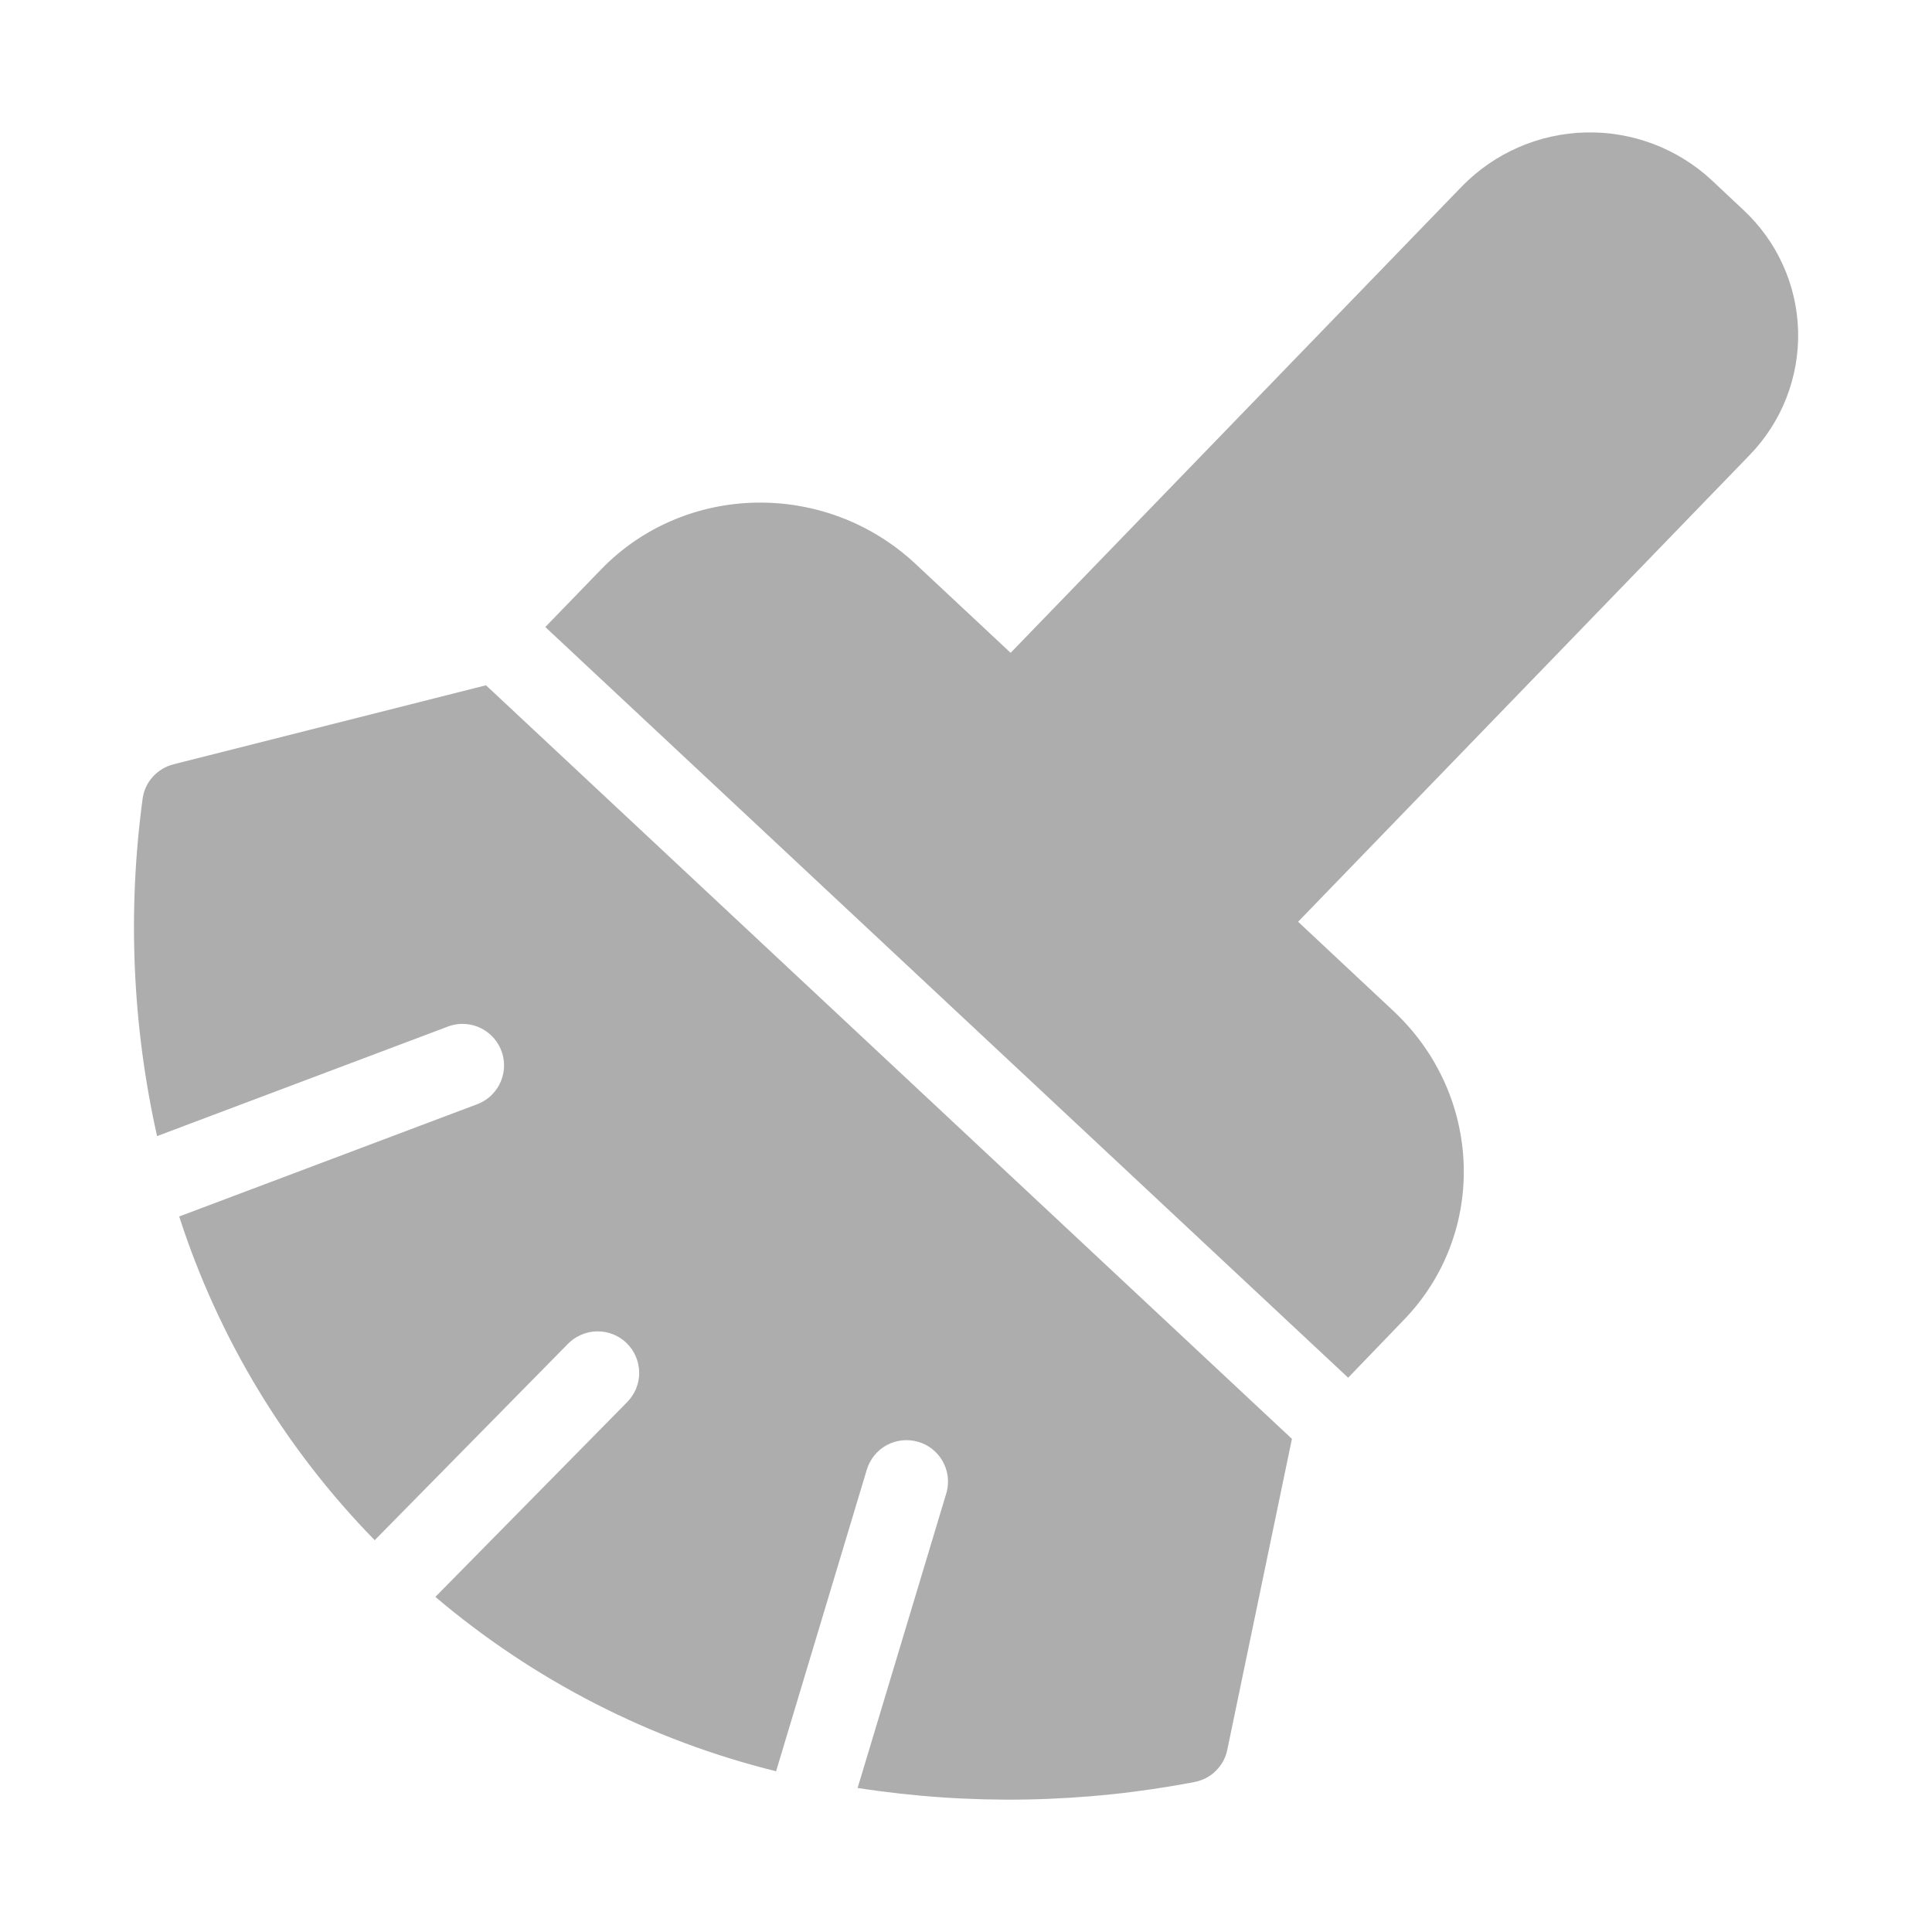 <svg width="20" height="20" viewBox="0 0 20 20" fill="none" xmlns="http://www.w3.org/2000/svg">
<path d="M1.796 7.912C1.714 7.933 1.64 7.977 1.583 8.04C1.526 8.102 1.489 8.18 1.477 8.264C1.319 9.429 1.369 10.614 1.626 11.761L4.655 10.62C4.763 10.585 4.881 10.594 4.983 10.646C5.084 10.697 5.161 10.787 5.197 10.896C5.232 11.004 5.223 11.122 5.171 11.224C5.12 11.325 5.03 11.402 4.921 11.438L1.855 12.593C2.261 13.852 2.954 14.999 3.879 15.944L5.871 13.92C5.91 13.878 5.957 13.844 6.009 13.821C6.061 13.797 6.118 13.784 6.175 13.782C6.232 13.781 6.289 13.79 6.343 13.811C6.396 13.832 6.445 13.863 6.486 13.903C6.527 13.943 6.56 13.99 6.582 14.043C6.605 14.096 6.616 14.152 6.617 14.21C6.617 14.267 6.606 14.324 6.584 14.377C6.562 14.429 6.53 14.477 6.489 14.518L4.507 16.531C5.528 17.397 6.735 18.015 8.034 18.336L8.974 15.211C9.007 15.104 9.081 15.014 9.179 14.96C9.278 14.907 9.394 14.894 9.502 14.925C9.61 14.955 9.701 15.027 9.757 15.124C9.813 15.222 9.828 15.337 9.8 15.446L8.878 18.509C10.038 18.689 11.22 18.668 12.372 18.446C12.454 18.429 12.53 18.389 12.589 18.329C12.648 18.27 12.689 18.195 12.705 18.113L13.374 14.895L5.031 7.094L1.796 7.912Z" fill="#ADADAD"/>
<path d="M18.047 2.173L17.718 1.864C17.364 1.536 16.896 1.359 16.413 1.371C15.931 1.383 15.472 1.583 15.135 1.928L10.462 6.758L9.477 5.837C8.549 4.97 7.094 4.995 6.223 5.894L5.645 6.491L13.956 14.262L14.531 13.665C15.401 12.767 15.352 11.335 14.426 10.467L13.438 9.542L18.111 4.712C18.276 4.542 18.406 4.341 18.492 4.121C18.578 3.901 18.62 3.665 18.614 3.429C18.608 3.192 18.555 2.959 18.457 2.743C18.36 2.528 18.22 2.334 18.047 2.173Z" fill="#ADADAD"/>
</svg>
